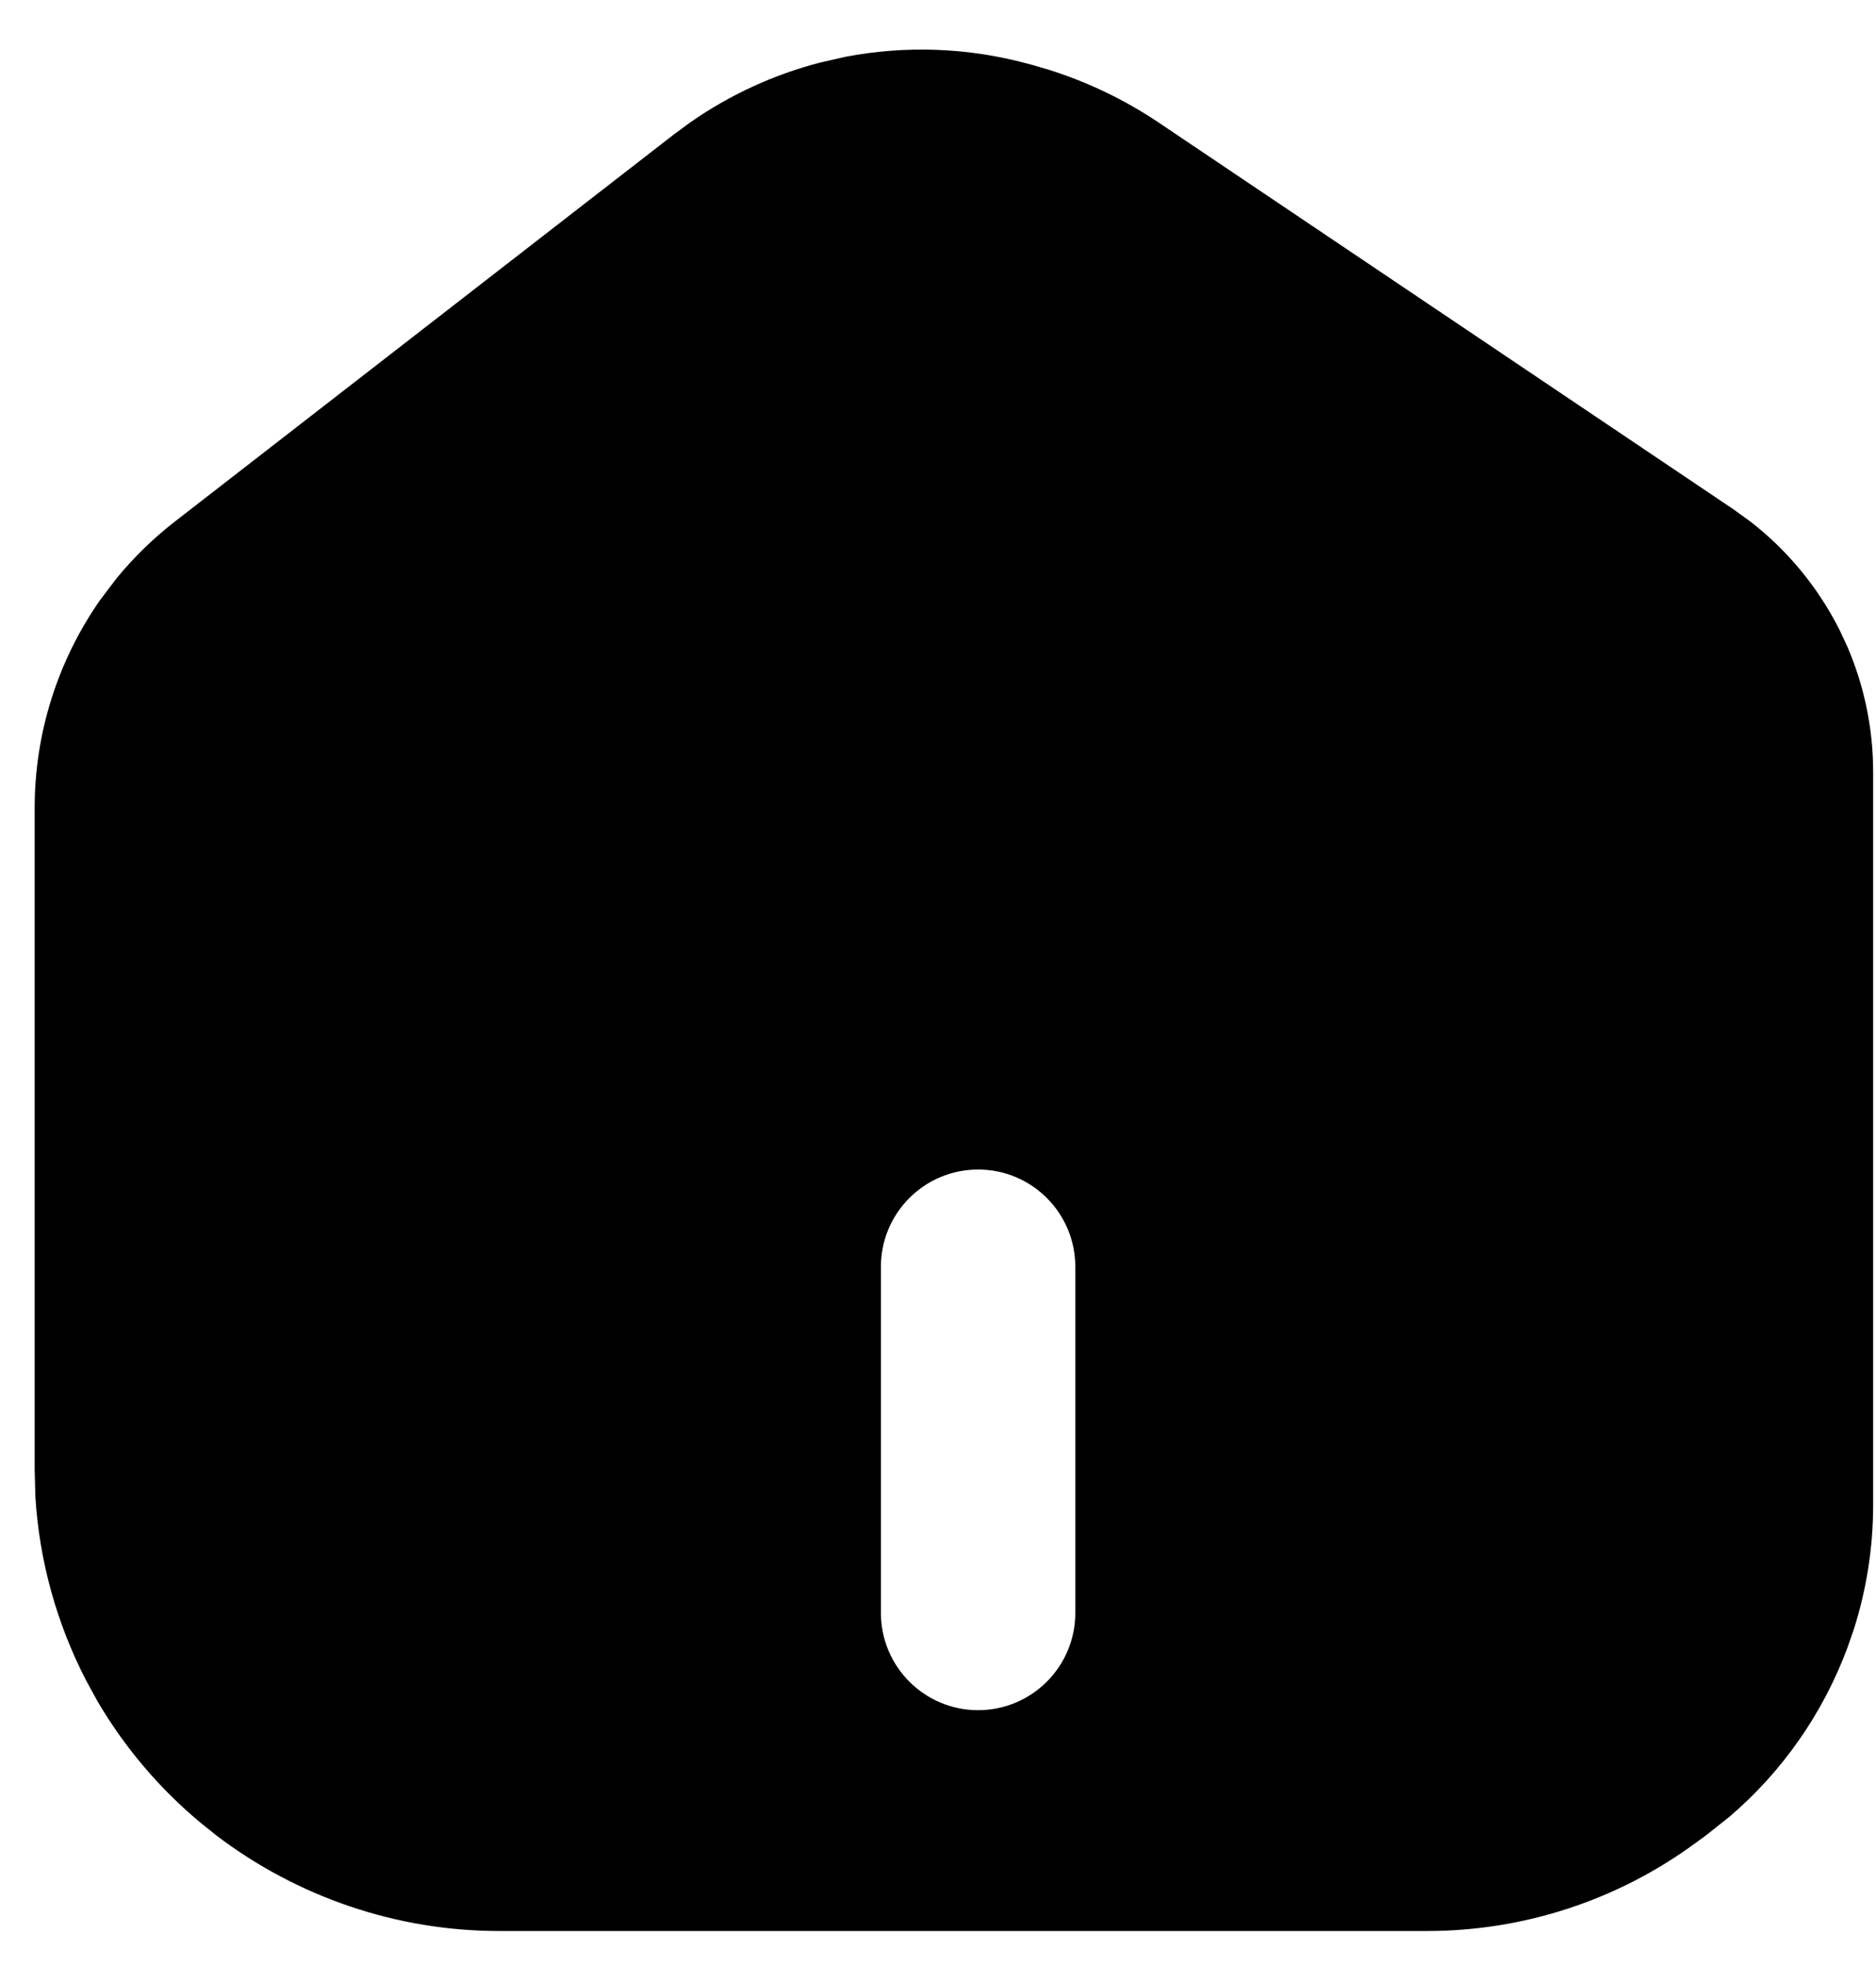 <svg width="21" height="22" viewBox="0 0 21 22" fill="none" xmlns="http://www.w3.org/2000/svg">
    <path d="M9.467 0.635C10.139 0.507 10.834 0.532 11.497 0.711L11.554 0.726L11.741 0.781C12.177 0.918 12.591 1.117 12.971 1.372L19.401 5.697L19.587 5.831C20.009 6.156 20.354 6.575 20.594 7.053L20.681 7.24C20.87 7.681 20.968 8.156 20.968 8.637V16.841C20.968 17.316 20.894 17.789 20.749 18.241L20.682 18.433C20.409 19.169 19.954 19.822 19.36 20.329L19.098 20.537L18.98 20.623C18.11 21.263 17.057 21.608 15.977 21.608H5.585C4.441 21.608 3.326 21.227 2.42 20.537L2.242 20.394C1.783 20.012 1.391 19.549 1.089 19.033L0.966 18.808C0.634 18.168 0.44 17.466 0.396 16.749L0.388 16.44V9.041C0.388 8.208 0.644 7.396 1.121 6.714L1.306 6.47C1.499 6.235 1.718 6.022 1.959 5.835L7.54 1.507L7.726 1.37C8.166 1.063 8.659 0.835 9.181 0.7L9.467 0.635ZM10.949 13.087C10.348 13.087 9.861 13.574 9.861 14.175V18.049C9.861 18.649 10.348 19.137 10.949 19.137C11.55 19.137 12.037 18.649 12.037 18.049V14.175C12.037 13.574 11.55 13.087 10.949 13.087Z" fill="black"/>
</svg>
